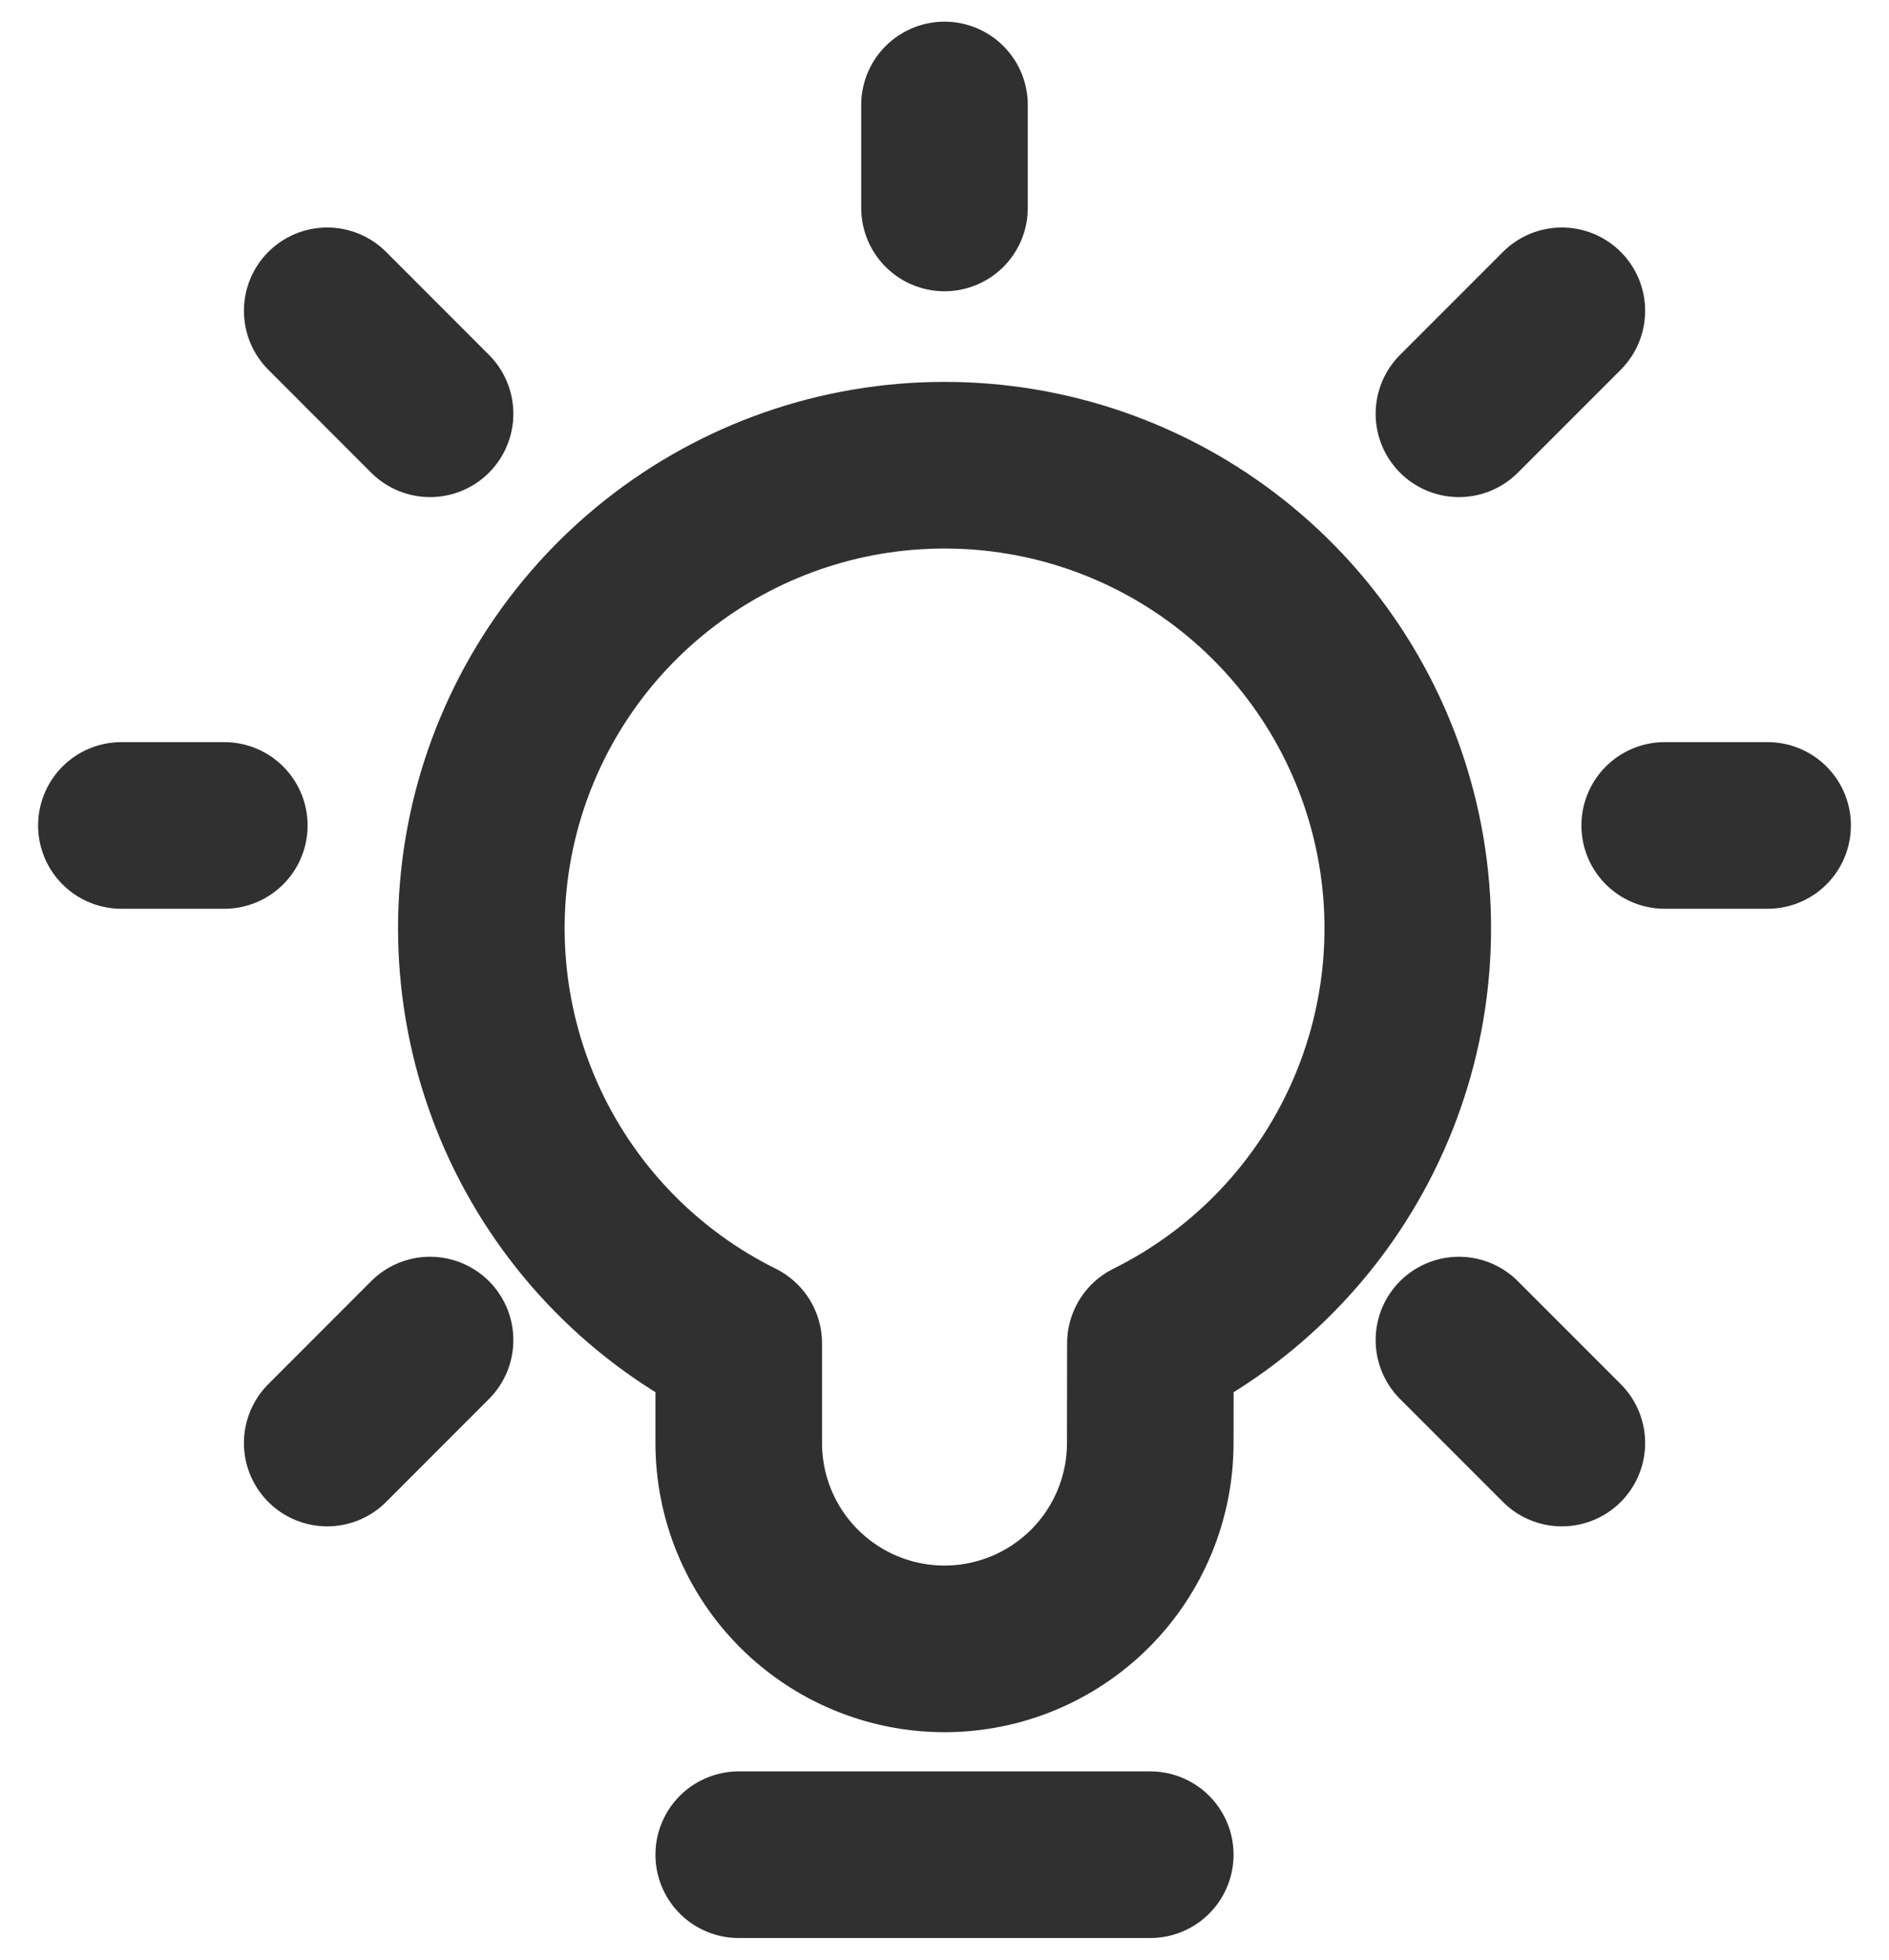 <svg width="27" height="28" viewBox="0 0 27 28" fill="none" xmlns="http://www.w3.org/2000/svg">
<path d="M10.559 26.5H16.441M13.5 2.971V1.5M20.853 5.912L22.324 4.441M6.147 5.912L4.677 4.441M20.853 19.147L22.324 20.618M6.147 19.147L4.677 20.618M3.206 11.794H1.735M25.265 11.794H23.794M13.5 6.647C14.993 6.646 16.443 7.15 17.613 8.077C18.784 9.004 19.606 10.3 19.947 11.754C20.288 13.207 20.127 14.734 19.491 16.084C18.855 17.435 17.78 18.531 16.443 19.194L16.441 20.618C16.441 21.398 16.131 22.146 15.58 22.697C15.028 23.249 14.28 23.559 13.5 23.559C12.72 23.559 11.972 23.249 11.42 22.697C10.869 22.146 10.559 21.398 10.559 20.618V19.194C9.221 18.531 8.147 17.435 7.511 16.085C6.875 14.734 6.714 13.208 7.054 11.754C7.395 10.301 8.217 9.005 9.388 8.078C10.558 7.151 12.007 6.646 13.5 6.647Z" stroke="#303030" stroke-width="2.381" stroke-linecap="round" stroke-linejoin="round"/>
</svg>
